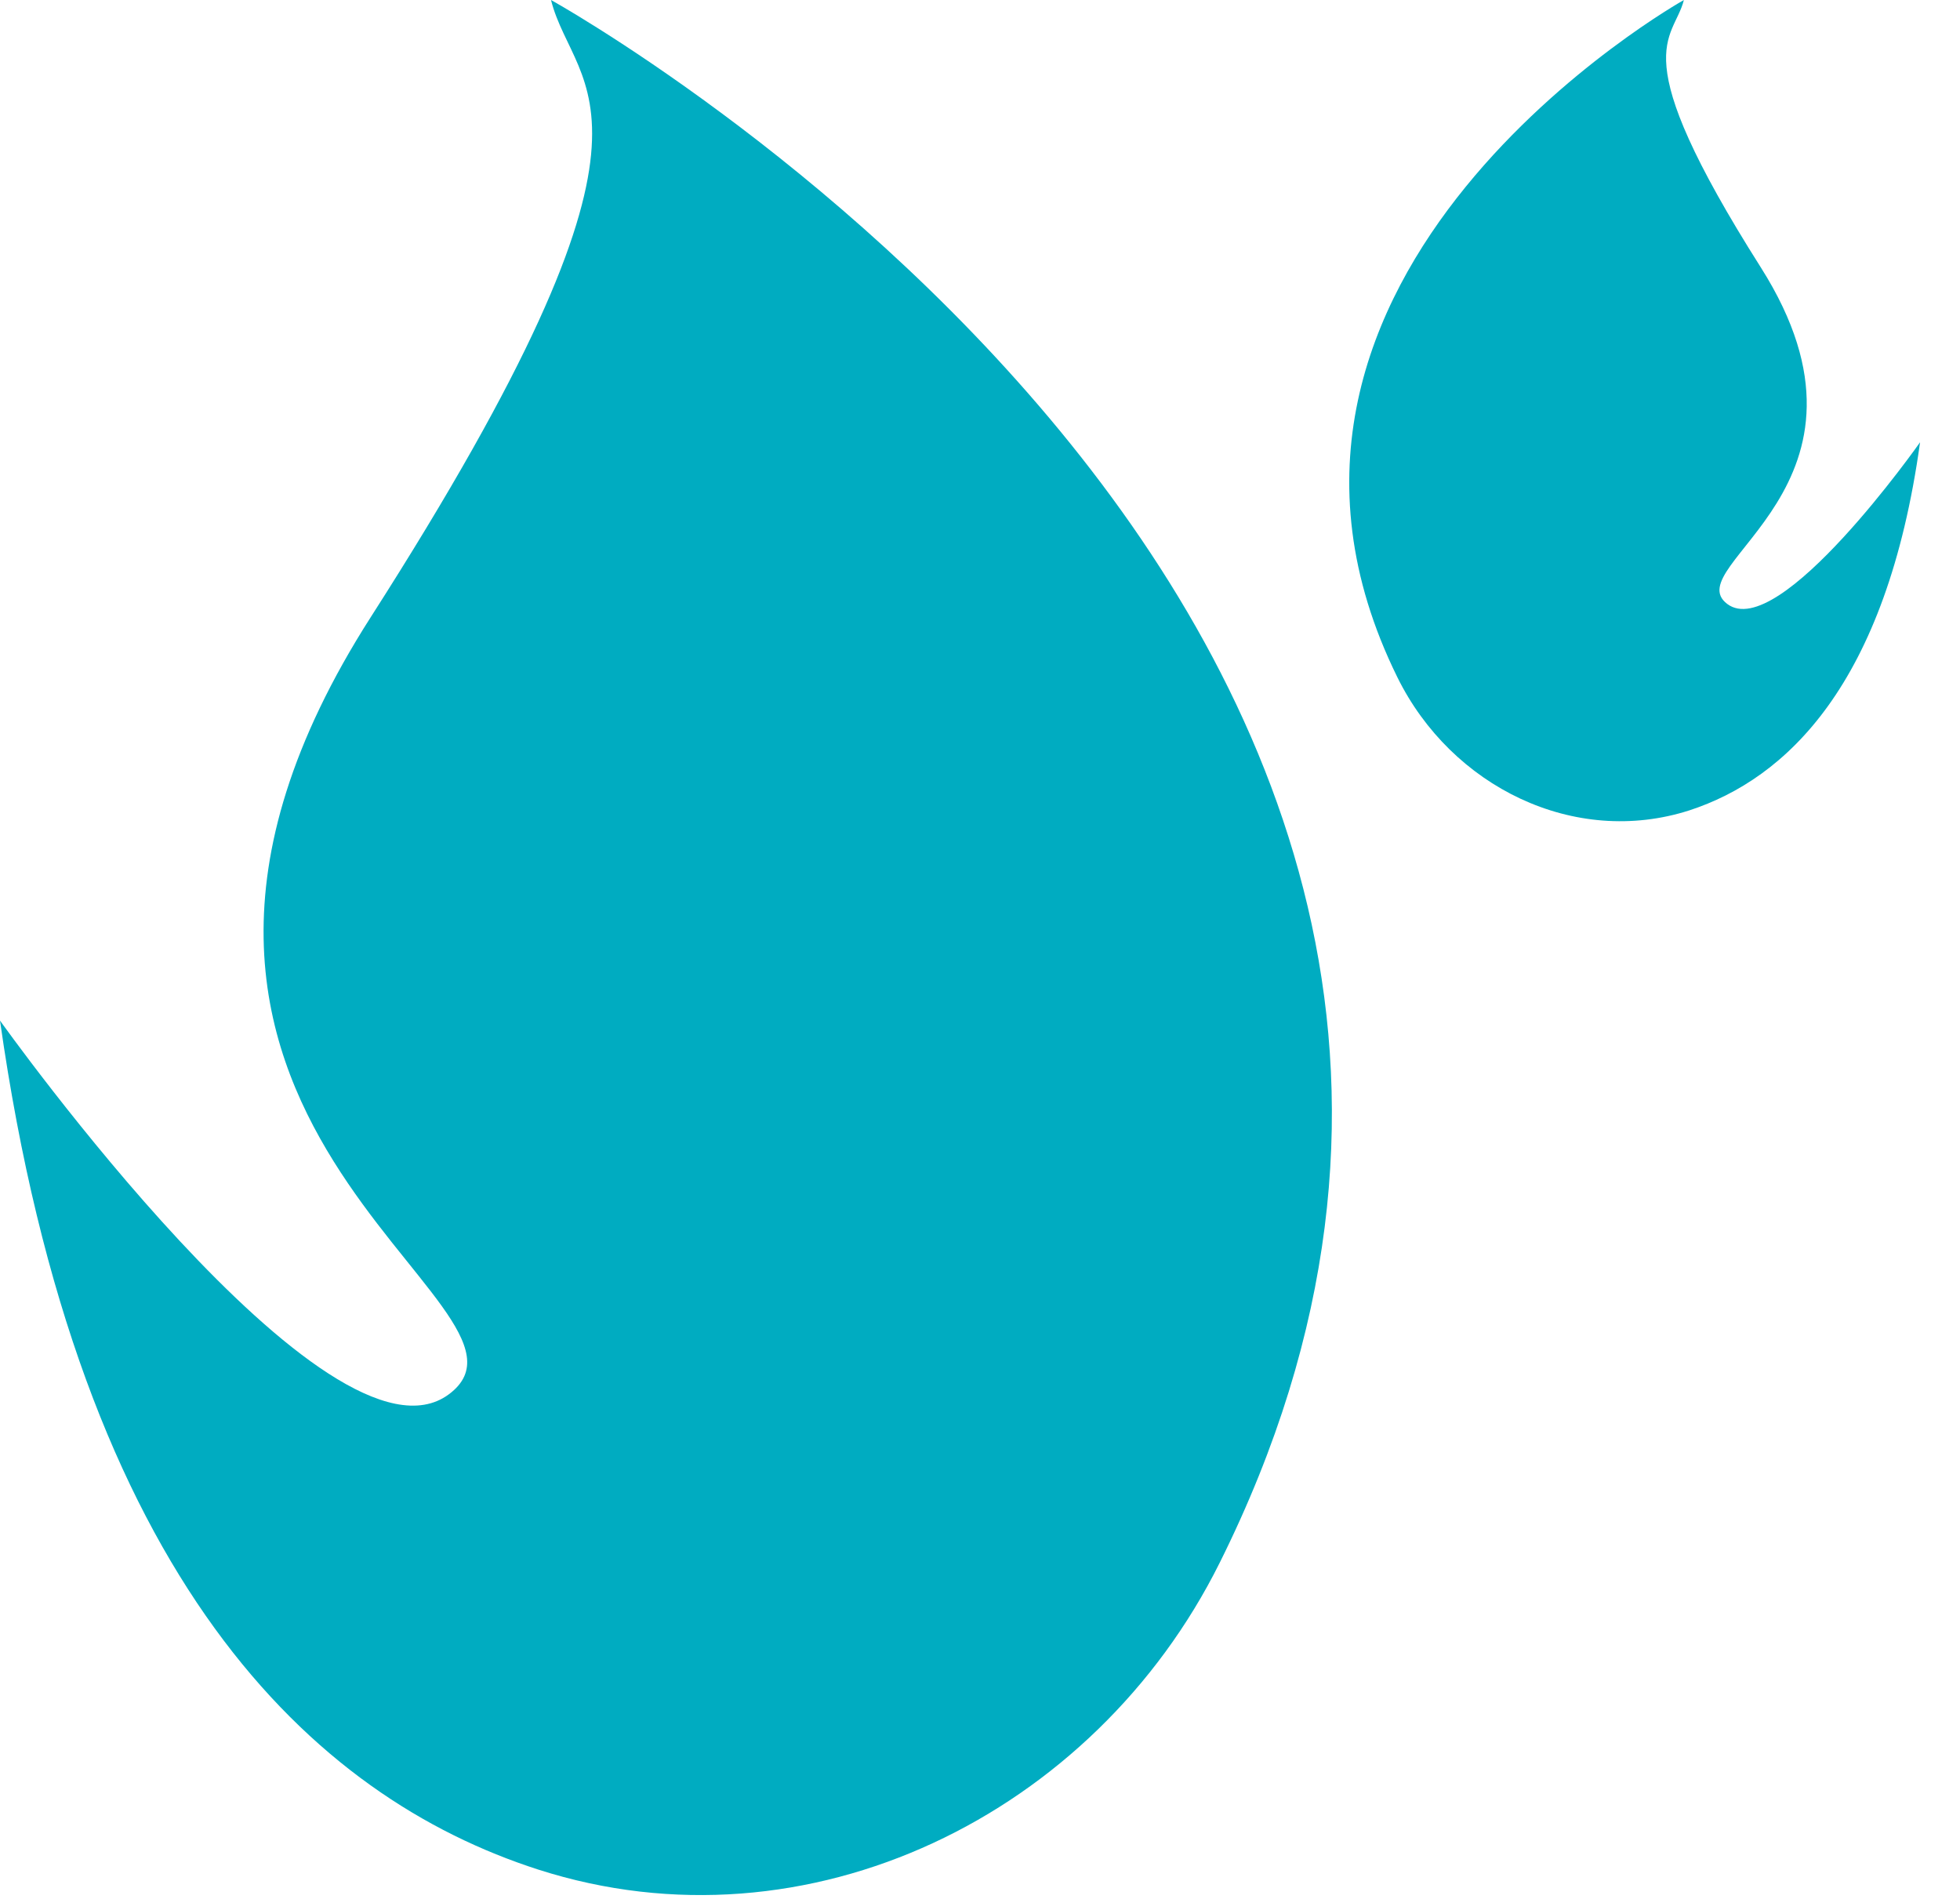 <svg width="32" height="31" viewBox="0 0 32 31" fill="none" xmlns="http://www.w3.org/2000/svg">
<path d="M8.79 30.522C5.113 29.339 1.298 25.811 0 16.661C0 16.661 5.377 24.218 7.33 22.761C9.284 21.304 0.781 18.311 6.055 10.072C11.329 1.832 9.387 1.548 8.996 0C8.996 0 27.518 10.254 19.912 25.515C17.866 29.623 13.19 31.933 8.79 30.522Z" fill="#00ACC1"/>
<path d="M27.583 13.229C29.158 12.714 30.8 11.184 31.348 7.22C31.348 7.22 29.044 10.498 28.199 9.859C27.367 9.23 31.006 7.928 28.747 4.364C26.488 0.8 27.321 0.674 27.492 0C27.492 0 19.553 4.444 22.815 11.058C23.694 12.84 25.701 13.834 27.583 13.229Z" fill="#00ACC1"/>
</svg>

